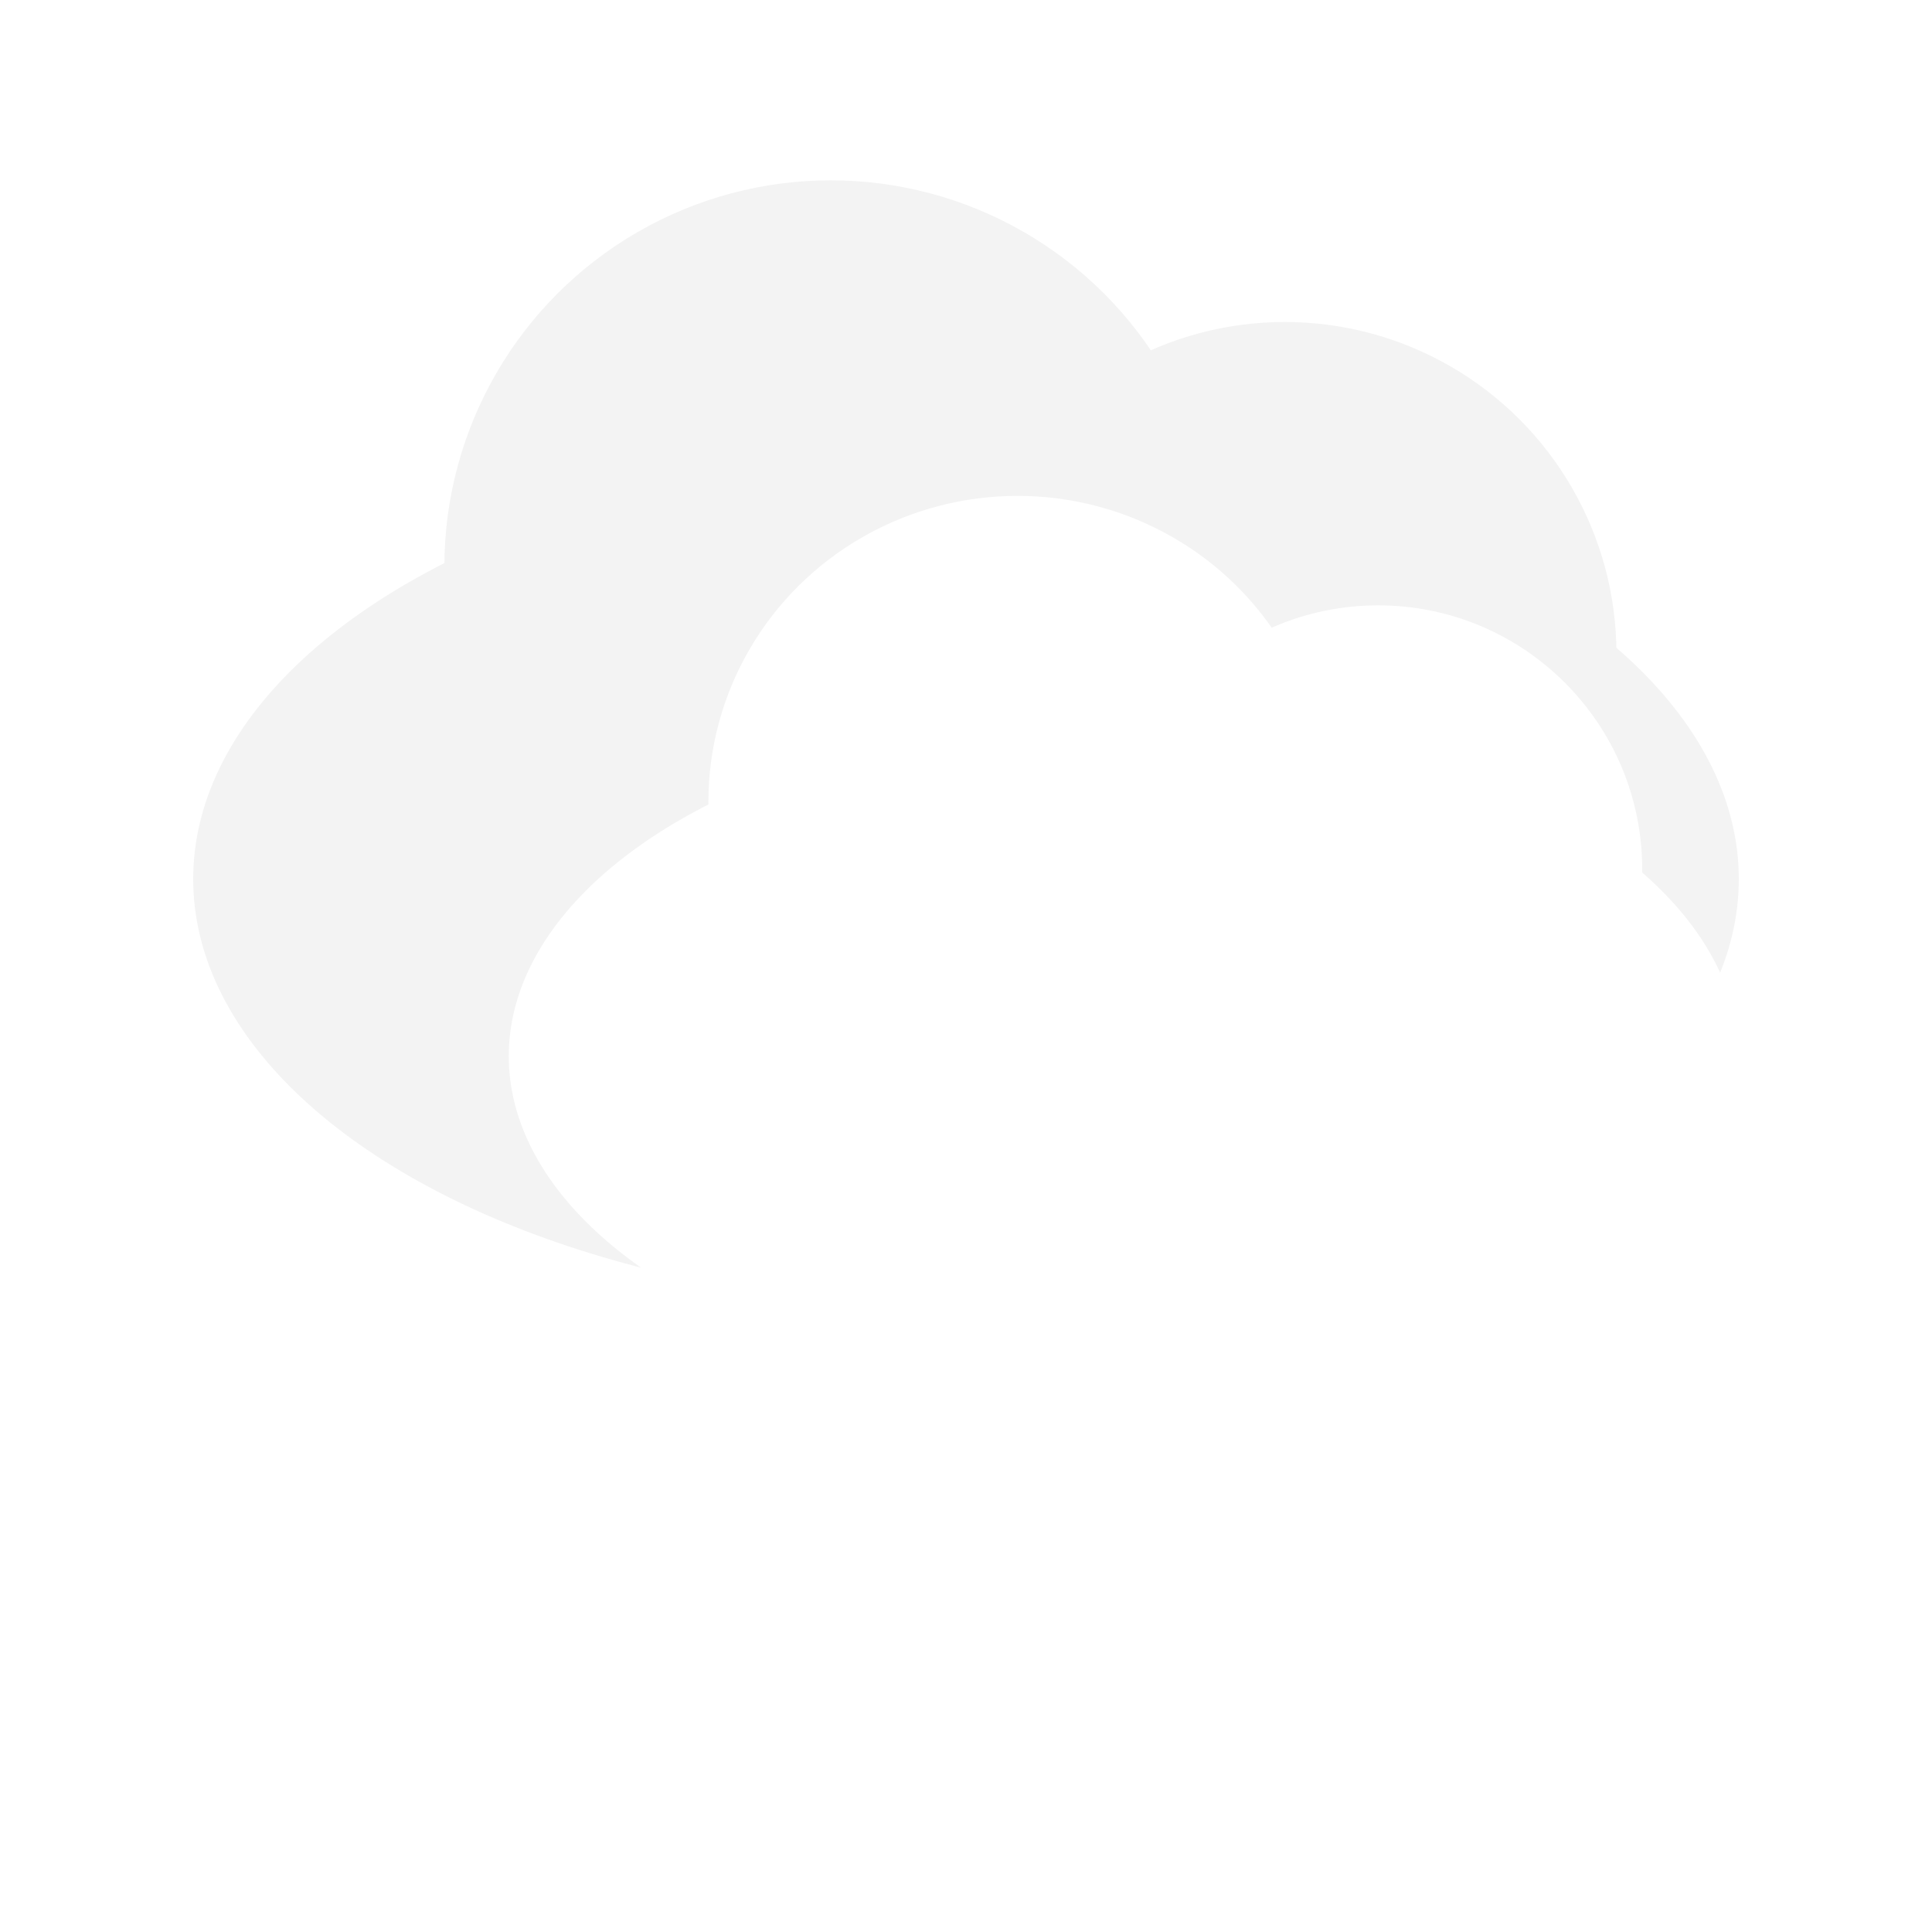 <svg xmlns="http://www.w3.org/2000/svg" xmlns:xlink="http://www.w3.org/1999/xlink" width="300" height="300" viewBox="0 0 300 300">
  <defs>
    <filter id="Ellipse_3" x="7.5" y="47.5" width="285" height="178" filterUnits="userSpaceOnUse">
      <feOffset dy="5" input="SourceAlpha"/>
      <feGaussianBlur stdDeviation="7.5" result="blur"/>
      <feFlood flood-opacity="0.361"/>
      <feComposite operator="in" in2="blur"/>
      <feComposite in="SourceGraphic"/>
    </filter>
    <filter id="Ellipse_3-2" x="56.5" y="88.5" width="236" height="151" filterUnits="userSpaceOnUse">
      <feOffset dy="5" input="SourceAlpha"/>
      <feGaussianBlur stdDeviation="7.5" result="blur-2"/>
      <feFlood flood-opacity="0.361"/>
      <feComposite operator="in" in2="blur-2"/>
      <feComposite in="SourceGraphic"/>
    </filter>
    <filter id="Ellipse_6" x="64.5" y="196.5" width="71" height="71" filterUnits="userSpaceOnUse">
      <feOffset dy="5" input="SourceAlpha"/>
      <feGaussianBlur stdDeviation="7.5" result="blur-3"/>
      <feFlood flood-opacity="0.361"/>
      <feComposite operator="in" in2="blur-3"/>
      <feComposite in="SourceGraphic"/>
    </filter>
    <filter id="Ellipse_7" x="51.5" y="228.5" width="71" height="71" filterUnits="userSpaceOnUse">
      <feOffset dy="5" input="SourceAlpha"/>
      <feGaussianBlur stdDeviation="7.5" result="blur-4"/>
      <feFlood flood-opacity="0.361"/>
      <feComposite operator="in" in2="blur-4"/>
      <feComposite in="SourceGraphic"/>
    </filter>
    <filter id="Ellipse_9" x="114.5" y="196.5" width="71" height="71" filterUnits="userSpaceOnUse">
      <feOffset dy="5" input="SourceAlpha"/>
      <feGaussianBlur stdDeviation="7.5" result="blur-5"/>
      <feFlood flood-opacity="0.361"/>
      <feComposite operator="in" in2="blur-5"/>
      <feComposite in="SourceGraphic"/>
    </filter>
    <filter id="Ellipse_10" x="101.5" y="228.5" width="71" height="71" filterUnits="userSpaceOnUse">
      <feOffset dy="5" input="SourceAlpha"/>
      <feGaussianBlur stdDeviation="7.5" result="blur-6"/>
      <feFlood flood-opacity="0.361"/>
      <feComposite operator="in" in2="blur-6"/>
      <feComposite in="SourceGraphic"/>
    </filter>
    <filter id="Ellipse_11" x="164.5" y="196.5" width="71" height="71" filterUnits="userSpaceOnUse">
      <feOffset dy="5" input="SourceAlpha"/>
      <feGaussianBlur stdDeviation="7.5" result="blur-7"/>
      <feFlood flood-opacity="0.361"/>
      <feComposite operator="in" in2="blur-7"/>
      <feComposite in="SourceGraphic"/>
    </filter>
    <filter id="Ellipse_12" x="151.5" y="228.5" width="71" height="71" filterUnits="userSpaceOnUse">
      <feOffset dy="5" input="SourceAlpha"/>
      <feGaussianBlur stdDeviation="7.5" result="blur-8"/>
      <feFlood flood-opacity="0.361"/>
      <feComposite operator="in" in2="blur-8"/>
      <feComposite in="SourceGraphic"/>
    </filter>
    <clipPath id="clip-Rainmap_8">
      <rect width="300" height="300"/>
    </clipPath>
  </defs>
  <g id="Rainmap_8" data-name="Rainmap – 8" clip-path="url(#clip-Rainmap_8)">
    <rect width="300" height="300" fill="rgba(255,255,255,0)"/>
    <rect id="Rechteck_1" data-name="Rechteck 1" width="240" height="240" transform="translate(30 30)" fill="none"/>
    <g id="Gruppe_7" data-name="Gruppe 7" transform="translate(0 -2)">
      <g id="Gruppe_5" data-name="Gruppe 5" transform="translate(0 -35)">
        <g id="Gruppe_3" data-name="Gruppe 3" transform="translate(-25 -63.375)">
          <g transform="matrix(1, 0, 0, 1, 25, 100.38)" filter="url(#Ellipse_3)">
            <ellipse id="Ellipse_3-3" data-name="Ellipse 3" cx="120" cy="66.5" rx="120" ry="66.5" transform="translate(30 65)" fill="#f3f3f3"/>
          </g>
          <circle id="Ellipse_4" data-name="Ellipse 4" cx="60" cy="60" r="60" transform="translate(94 128.375)" fill="#f3f3f3"/>
          <circle id="Ellipse_5" data-name="Ellipse 5" cx="51.5" cy="51.5" r="51.5" transform="translate(173 150.375)" fill="#f3f3f3"/>
        </g>
        <g id="Gruppe_2" data-name="Gruppe 2" transform="translate(24.412 -14.375)">
          <g transform="matrix(1, 0, 0, 1, -24.41, 51.38)" filter="url(#Ellipse_3-2)">
            <ellipse id="Ellipse_3-4" data-name="Ellipse 3" cx="95.5" cy="53" rx="95.5" ry="53" transform="translate(79 106)" fill="#fff"/>
          </g>
          <ellipse id="Ellipse_4-2" data-name="Ellipse 4" cx="48" cy="47.5" rx="48" ry="47.5" transform="translate(85.588 128.375)" fill="#fff"/>
          <circle id="Ellipse_5-2" data-name="Ellipse 5" cx="41" cy="41" r="41" transform="translate(148.588 145.375)" fill="#fff"/>
        </g>
      </g>
      <g id="Gruppe_6" data-name="Gruppe 6">
        <g transform="matrix(1, 0, 0, 1, 0, 2)" filter="url(#Ellipse_6)">
          <circle id="Ellipse_6-2" data-name="Ellipse 6" cx="13" cy="13" r="13" transform="translate(87 214)" fill="#fff"/>
        </g>
        <g transform="matrix(1, 0, 0, 1, 0, 2)" filter="url(#Ellipse_7)">
          <circle id="Ellipse_7-2" data-name="Ellipse 7" cx="13" cy="13" r="13" transform="translate(74 246)" fill="#fff"/>
        </g>
        <g transform="matrix(1, 0, 0, 1, 0, 2)" filter="url(#Ellipse_9)">
          <circle id="Ellipse_9-2" data-name="Ellipse 9" cx="13" cy="13" r="13" transform="translate(137 214)" fill="#fff"/>
        </g>
        <g transform="matrix(1, 0, 0, 1, 0, 2)" filter="url(#Ellipse_10)">
          <circle id="Ellipse_10-2" data-name="Ellipse 10" cx="13" cy="13" r="13" transform="translate(124 246)" fill="#fff"/>
        </g>
        <g transform="matrix(1, 0, 0, 1, 0, 2)" filter="url(#Ellipse_11)">
          <circle id="Ellipse_11-2" data-name="Ellipse 11" cx="13" cy="13" r="13" transform="translate(187 214)" fill="#fff"/>
        </g>
        <g transform="matrix(1, 0, 0, 1, 0, 2)" filter="url(#Ellipse_12)">
          <circle id="Ellipse_12-2" data-name="Ellipse 12" cx="13" cy="13" r="13" transform="translate(174 246)" fill="#fff"/>
        </g>
      </g>
    </g>
  </g>
</svg>
